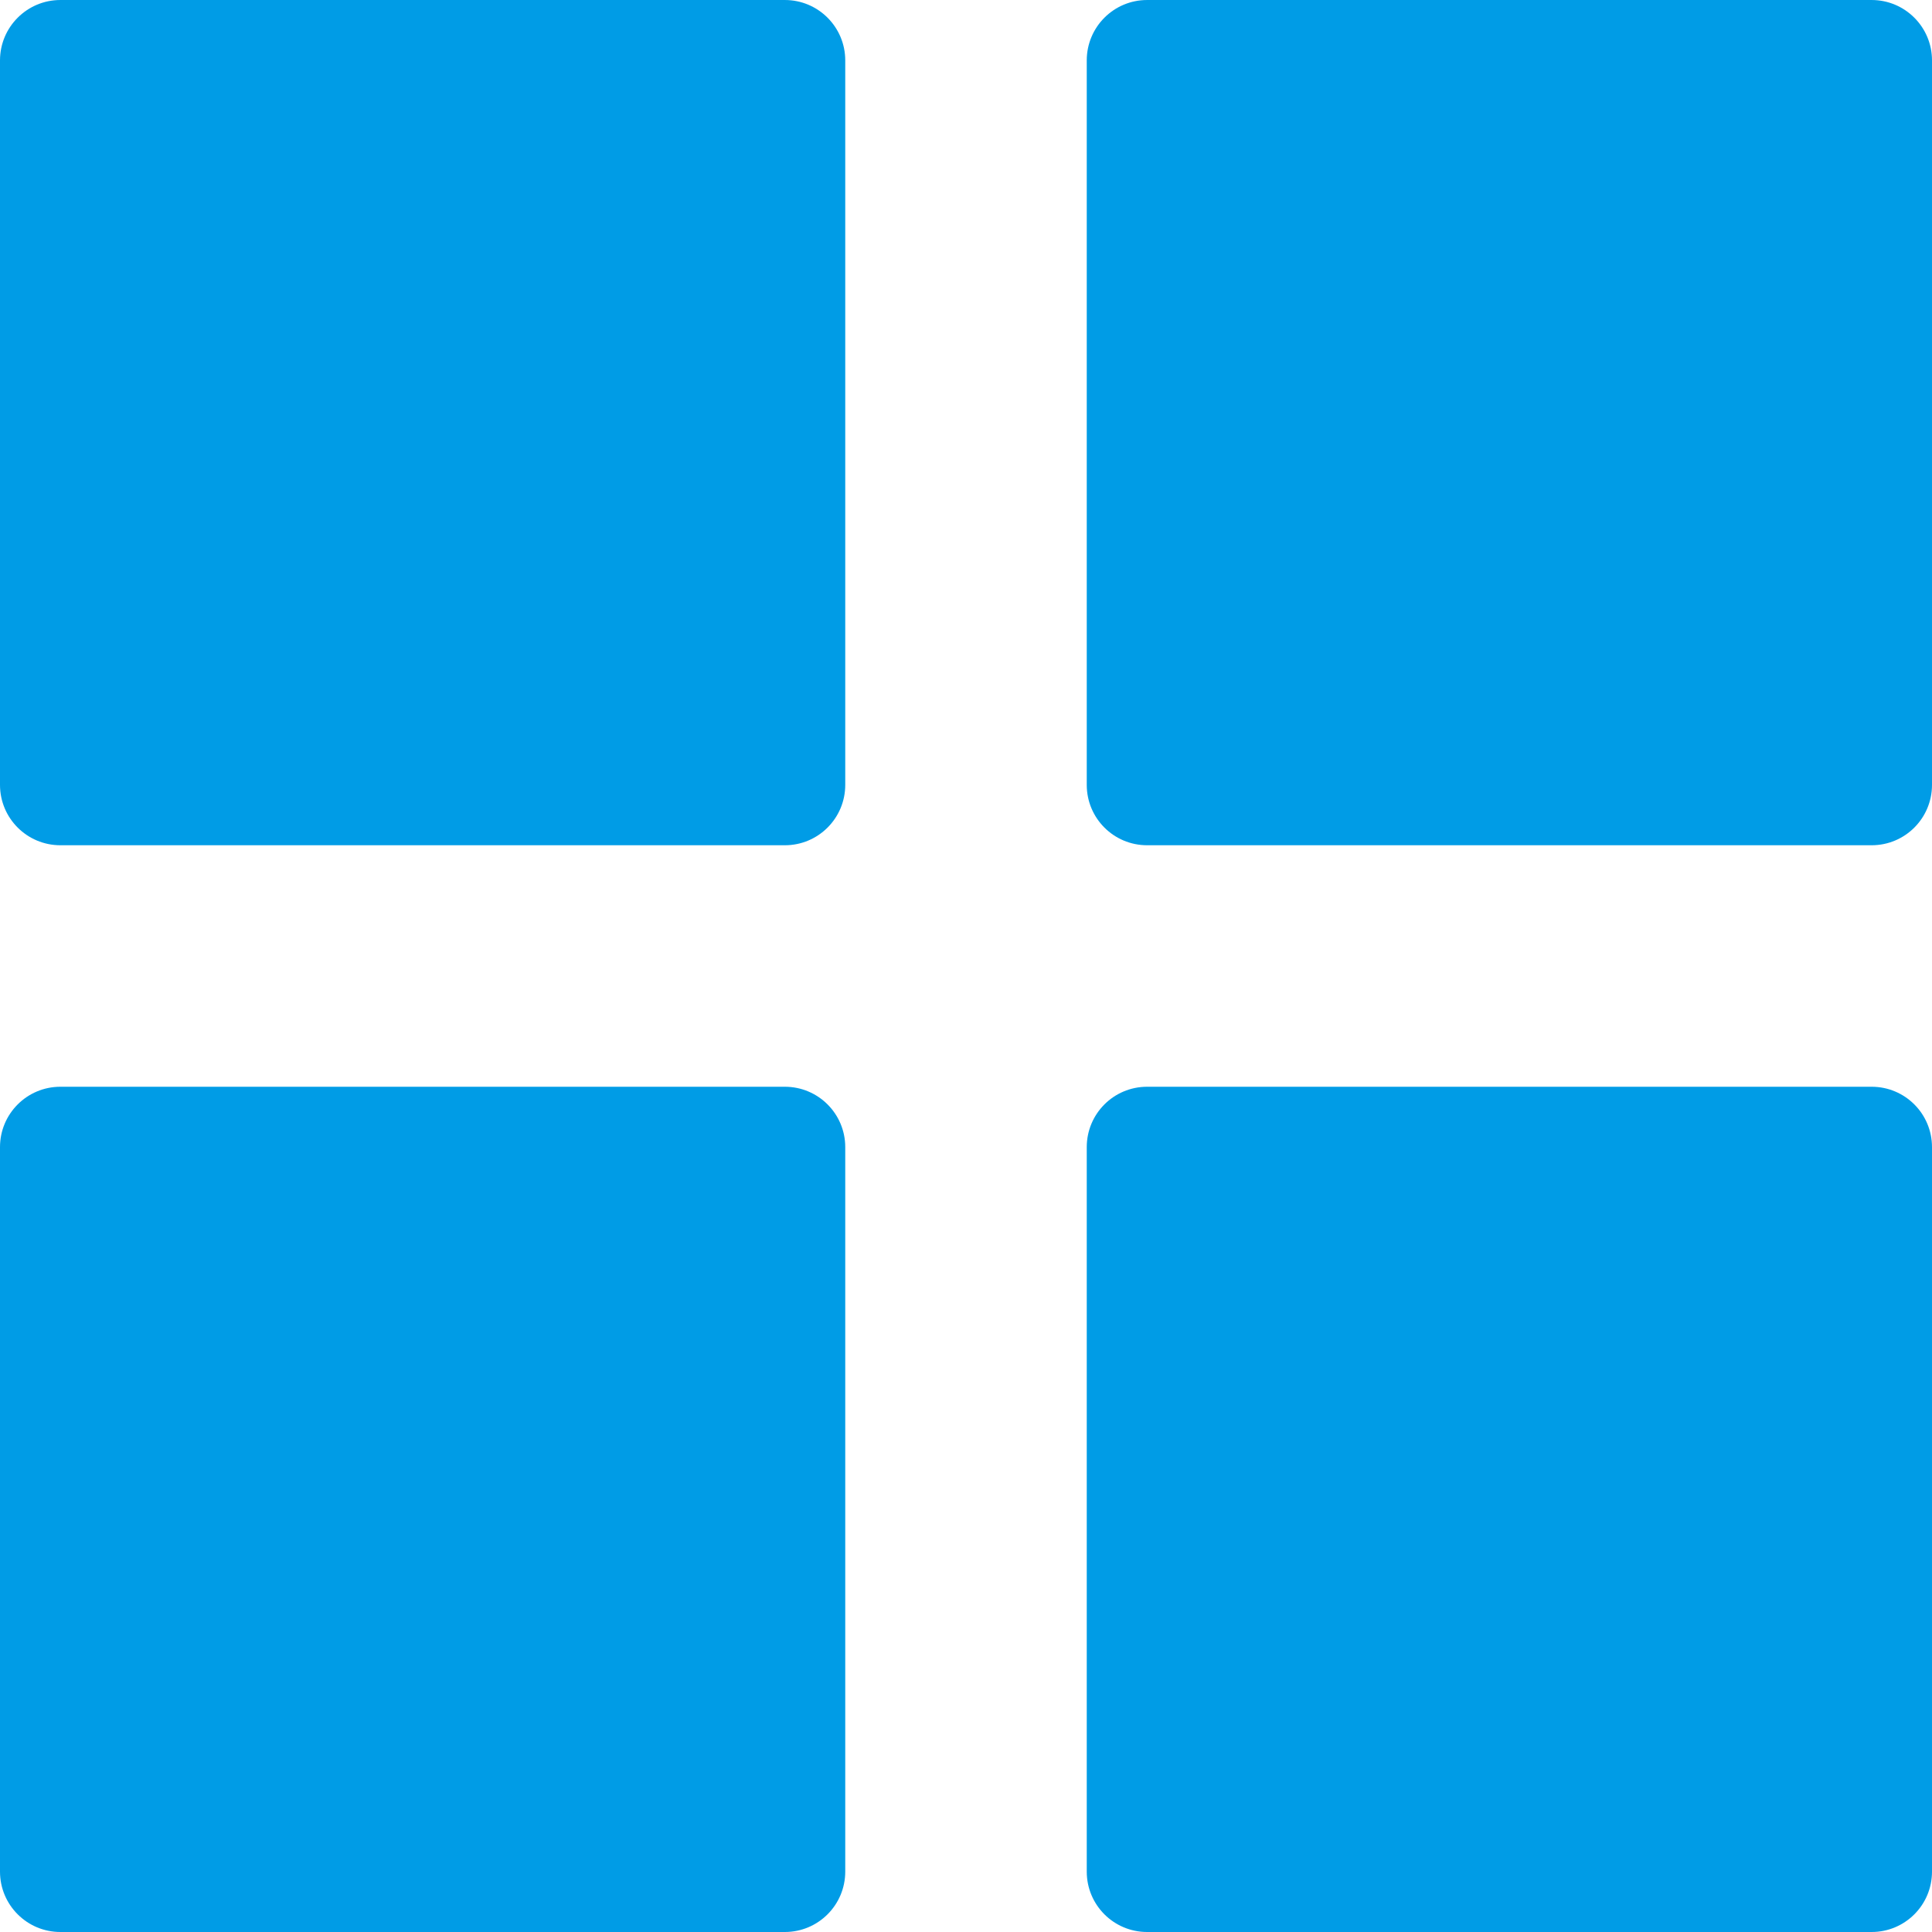<?xml version="1.0"?>
<svg xmlns="http://www.w3.org/2000/svg" xmlns:xlink="http://www.w3.org/1999/xlink" version="1.1" id="Layer_1" x="0px" y="0px" viewBox="0 0 286.054 286.054" style="enable-background:new 0 0 286.054 286.054;" xml:space="preserve" width="512px" height="512px" class=""><g><g>
	<path d="M277.115,160.906h-107.27c-4.943,0-8.939,3.996-8.939,8.939v107.27c0,4.943,3.996,8.939,8.939,8.939   h107.27c4.943,0,8.939-3.996,8.939-8.939v-107.27C286.054,164.902,282.058,160.906,277.115,160.906z M277.115,0.001h-107.27   c-4.943,0-8.939,4.005-8.939,8.939v107.27c0,4.943,3.996,8.939,8.939,8.939h107.27c4.943,0,8.939-3.996,8.939-8.939V8.94   C286.054,4.006,282.058,0.001,277.115,0.001z M116.209,0.001H8.939C4.005,0.001,0,4.006,0,8.94v107.27   c0,4.943,4.005,8.939,8.939,8.939h107.27c4.934,0,8.939-3.996,8.939-8.939V8.94C125.149,4.006,121.144,0.001,116.209,0.001z    M116.209,160.906H8.939c-4.934,0-8.939,3.996-8.939,8.939v107.27c0,4.943,4.005,8.939,8.939,8.939h107.27   c4.934,0,8.939-3.996,8.939-8.939v-107.27C125.149,164.902,121.144,160.906,116.209,160.906z" data-original="#3DB39E" class="active-path" data-old_color="#009ce6" fill="#009ce6"/>
</g></g> </svg>
